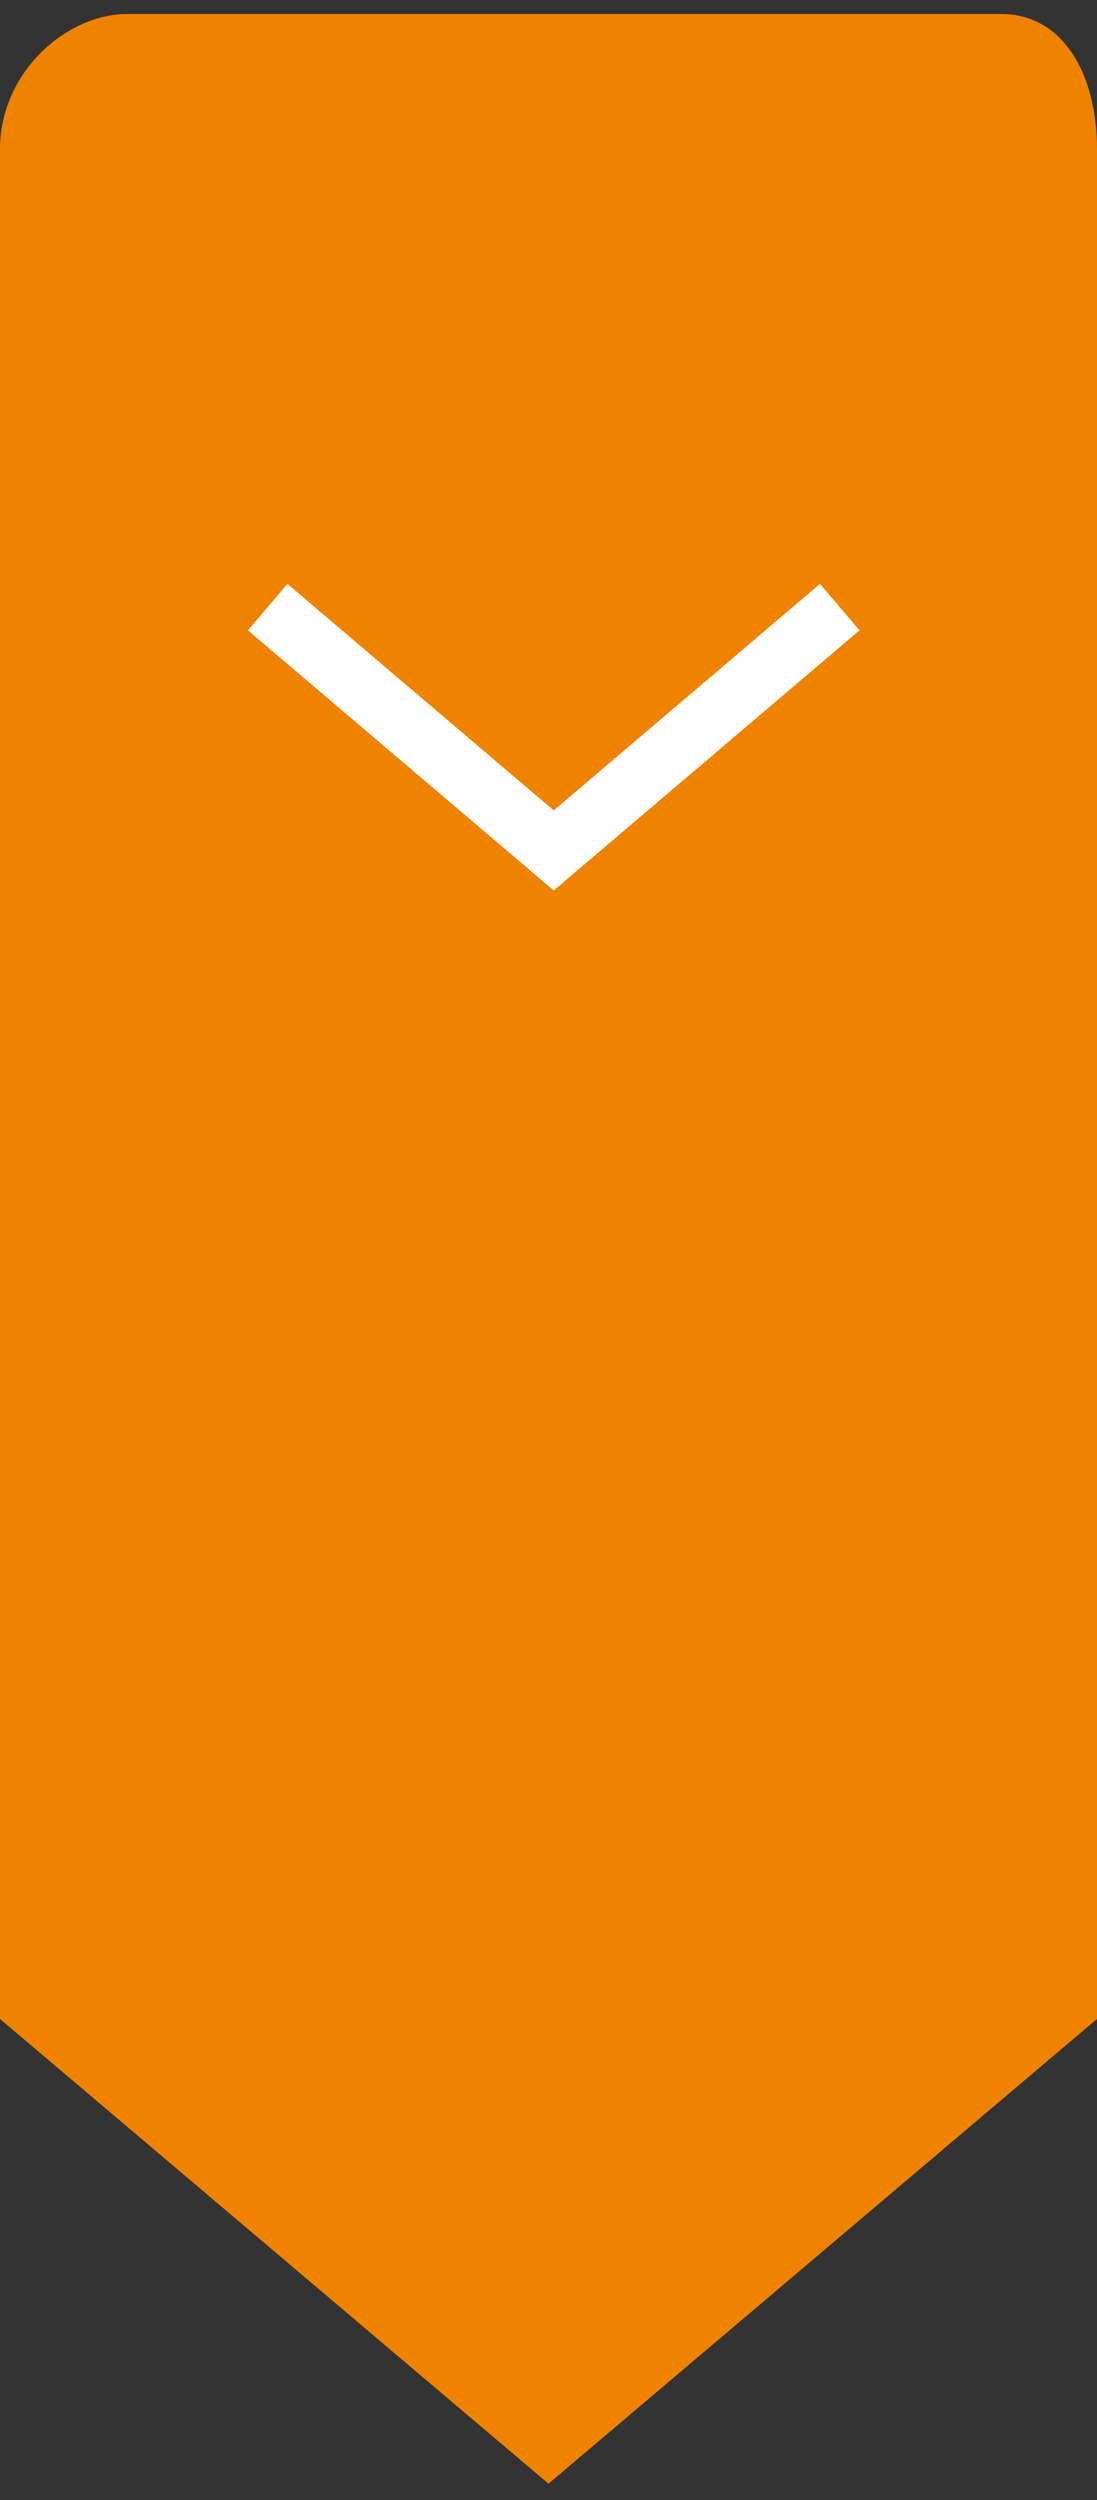<!DOCTYPE svg PUBLIC "-//W3C//DTD SVG 1.1//EN" "http://www.w3.org/Graphics/SVG/1.1/DTD/svg11.dtd"><svg xmlns="http://www.w3.org/2000/svg" width="36" height="82" viewBox="0 -0.459 36 82" enable-background="new 0 -0.459 36 82"><rect x="0" y="-0.459" width="36" height="82" fill="#333333" stroke="none"/><path fill="#EF8300" d="M0 65.758V4.443C0 1.89 2.2 0 4.172 0h28.69C34.833 0 36 1.89 36 4.443v61.314L18 81 0 65.758z"/><path stroke="#fff" stroke-width="2" stroke-miterlimit="10" fill="none" d="M27.558 19.453l-9.386 7.98-9.387-7.98"/></svg>